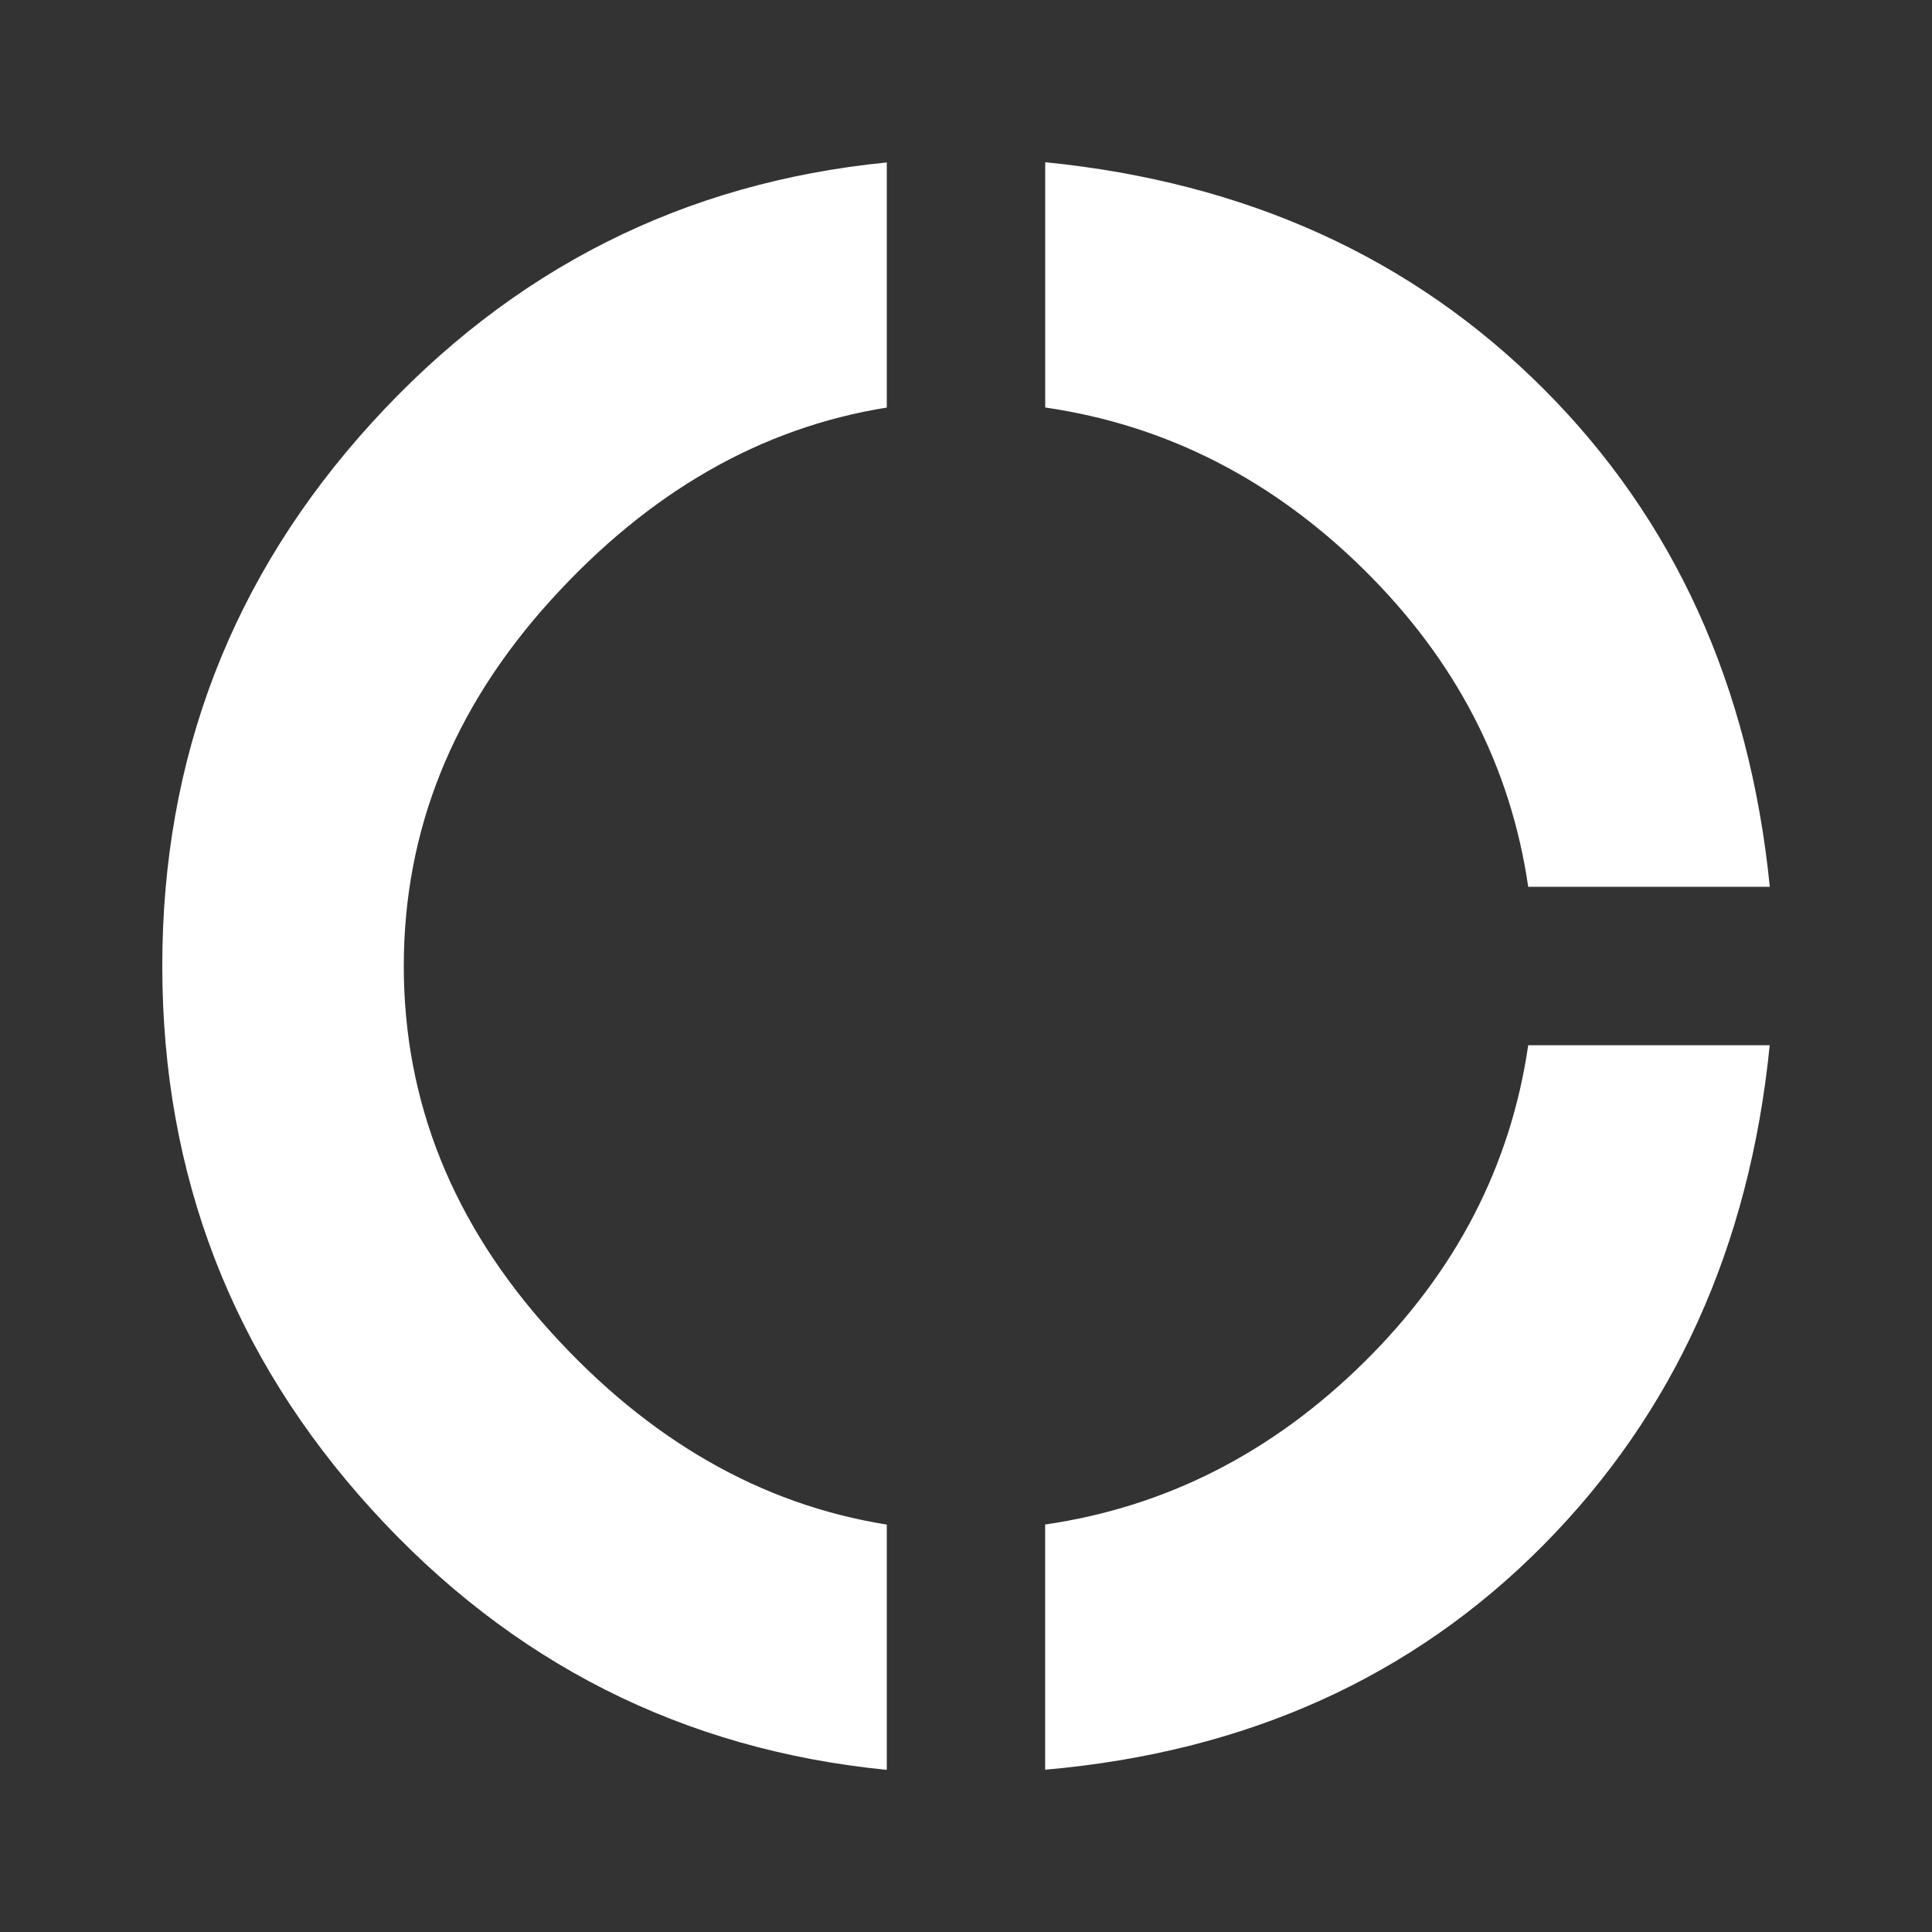 <!-- Generated by IcoMoon.io -->
<svg version="1.1" xmlns="http://www.w3.org/2000/svg" width="24" height="24" viewBox="0 0 24 24">
<rect x="0" y="0" width="24" height="24" fill="#333333" stroke="none"/>
<title>donut_large</title>
<path fill="#fff" d="M12.984 18.938q2.25-0.328 3.961-2.016t2.039-3.938h3q-0.375 3.75-2.813 6.211t-6.188 2.789v-3.047zM18.984 11.016q-0.328-2.25-2.039-3.938t-3.961-2.016v-3.047q3.75 0.375 6.188 2.813t2.813 6.188h-3zM11.016 5.063q-2.344 0.375-4.172 2.391t-1.828 4.547 1.828 4.547 4.172 2.391v3.047q-3.797-0.375-6.398-3.234t-2.602-6.75 2.602-6.75 6.398-3.234v3.047z"></path>
</svg>
